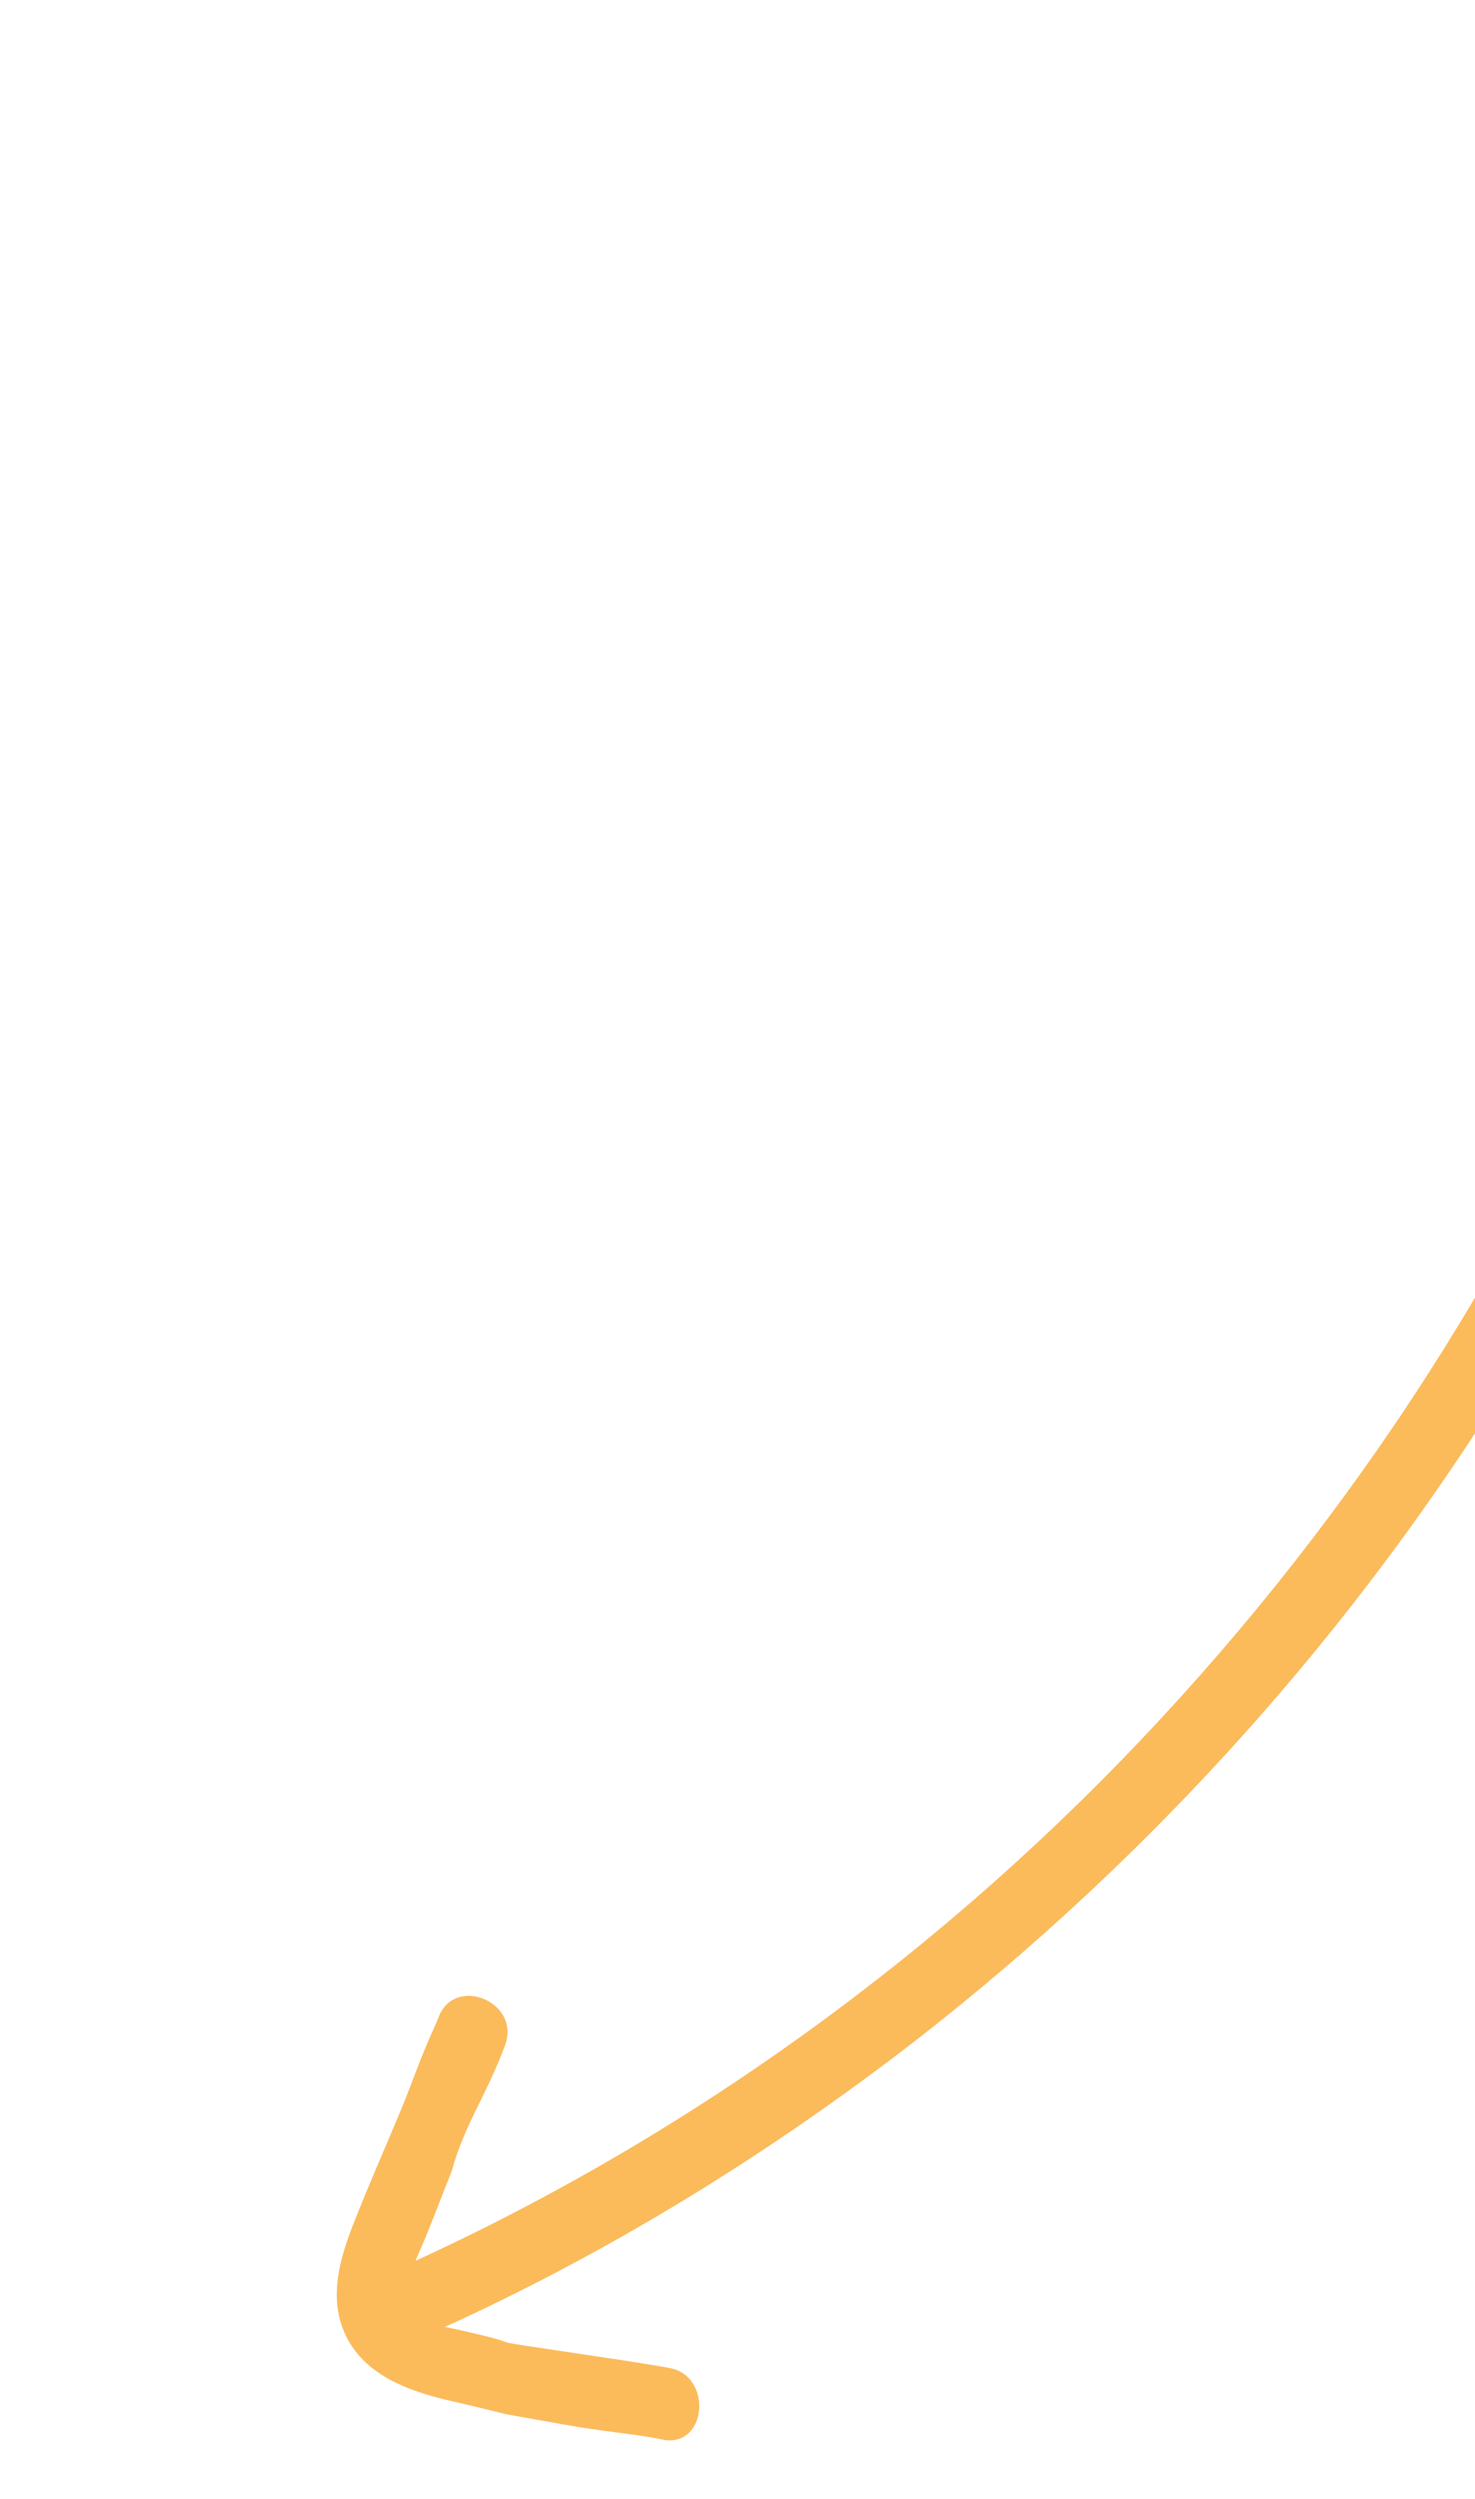 <svg width="72" height="122" viewBox="0 0 72 122" fill="none" xmlns="http://www.w3.org/2000/svg">
<path d="M83.63 1.456C87.058 10.482 88.122 34.277 85.194 43.036C82.574 50.673 79.133 58.003 75.133 64.914C67.167 78.517 56.555 90.507 44.141 100.042C37.152 105.393 29.558 110.045 21.52 113.688C19.499 114.637 18.052 111.339 20.085 110.46C33.866 104.164 46.347 95.049 56.674 83.891C66.943 72.812 75.205 59.739 80.604 45.446C83.943 36.625 84.043 12.225 80.49 2.859C80.137 1.979 80.457 0.927 81.302 0.514C82.158 0.17 83.276 0.576 83.63 1.456Z" fill="#FBBB5B"/>
<path d="M24.654 99.844C23.794 102.195 22.636 103.794 22.053 105.989C21.653 106.981 21.309 107.894 20.909 108.886C20.566 109.798 20.017 110.741 19.903 111.762C19.696 113.085 21.168 113.51 22.252 113.706C26.475 114.651 22.859 114.093 27.214 114.748C29.443 115.084 31.274 115.345 32.666 115.597C34.834 115.99 34.5 119.554 32.321 119.092C31.016 118.815 29.543 118.727 27.52 118.361C22.966 117.537 26.278 118.195 21.759 117.151C19.933 116.707 17.993 115.994 17.013 114.276C15.828 112.158 16.72 109.872 17.52 107.887C18.32 105.902 19.541 103.155 19.981 101.977C20.894 99.533 21.204 99.011 21.414 98.464C22.203 96.409 25.432 97.719 24.654 99.844Z" fill="#FBBB5B"/>
</svg>
